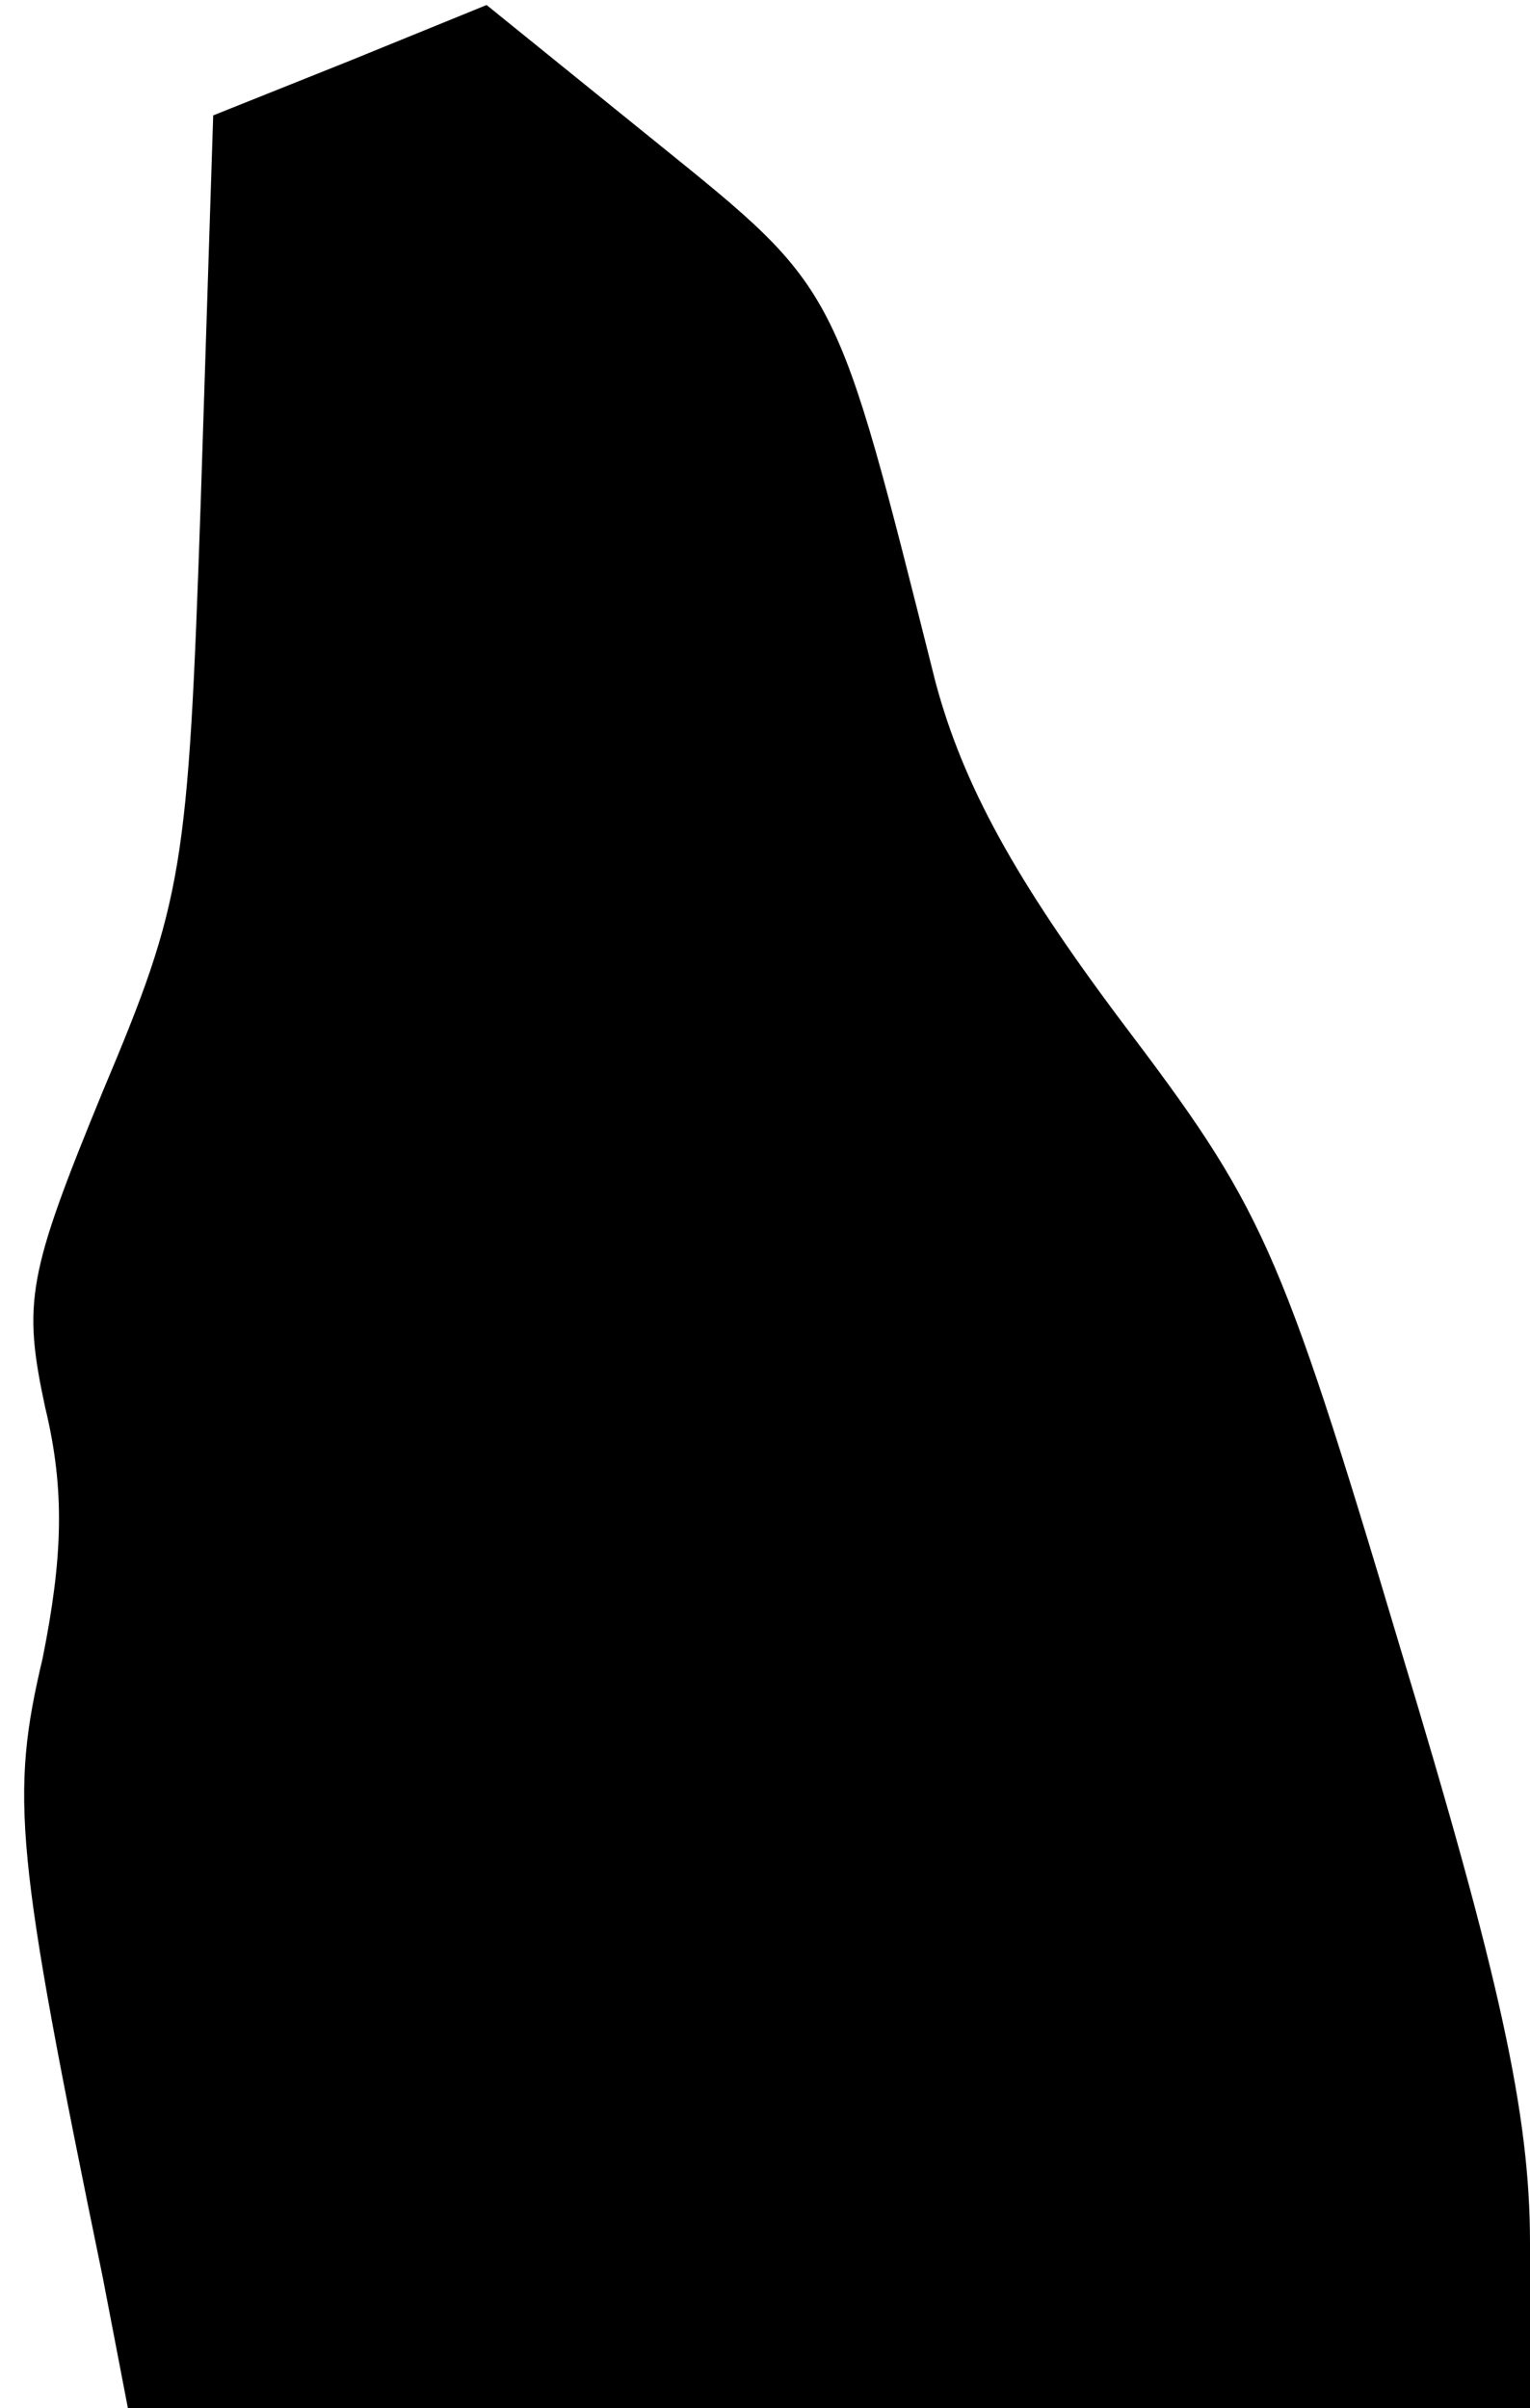 <?xml version="1.0" standalone="no"?>
<!DOCTYPE svg PUBLIC "-//W3C//DTD SVG 20010904//EN"
 "http://www.w3.org/TR/2001/REC-SVG-20010904/DTD/svg10.dtd">
<svg version="1.0" xmlns="http://www.w3.org/2000/svg"
 width="61pt" height="96pt" viewBox="0 0 61 96"
 preserveAspectRatio="xMidYMid meet">
<g transform="translate(0,96) scale(0.1,-0.1)"
fill="#000000" stroke="none">
<path fill="#000000" stroke="none" d="M140 936 l-55 -22 -5 -155 c-5 -146 -7
-158 -39 -234 -30 -73 -32 -84 -23 -126 8 -33 7 -60 -1 -100 -13 -55 -11 -77
24 -247 l10 -52 280 0 279 0 0 66 c0 51 -12 106 -52 238 -48 161 -55 175 -111
249 -42 56 -63 94 -74 135 -40 159 -38 156 -111 215 l-68 55 -54 -22z"/>
</g>
</svg>
